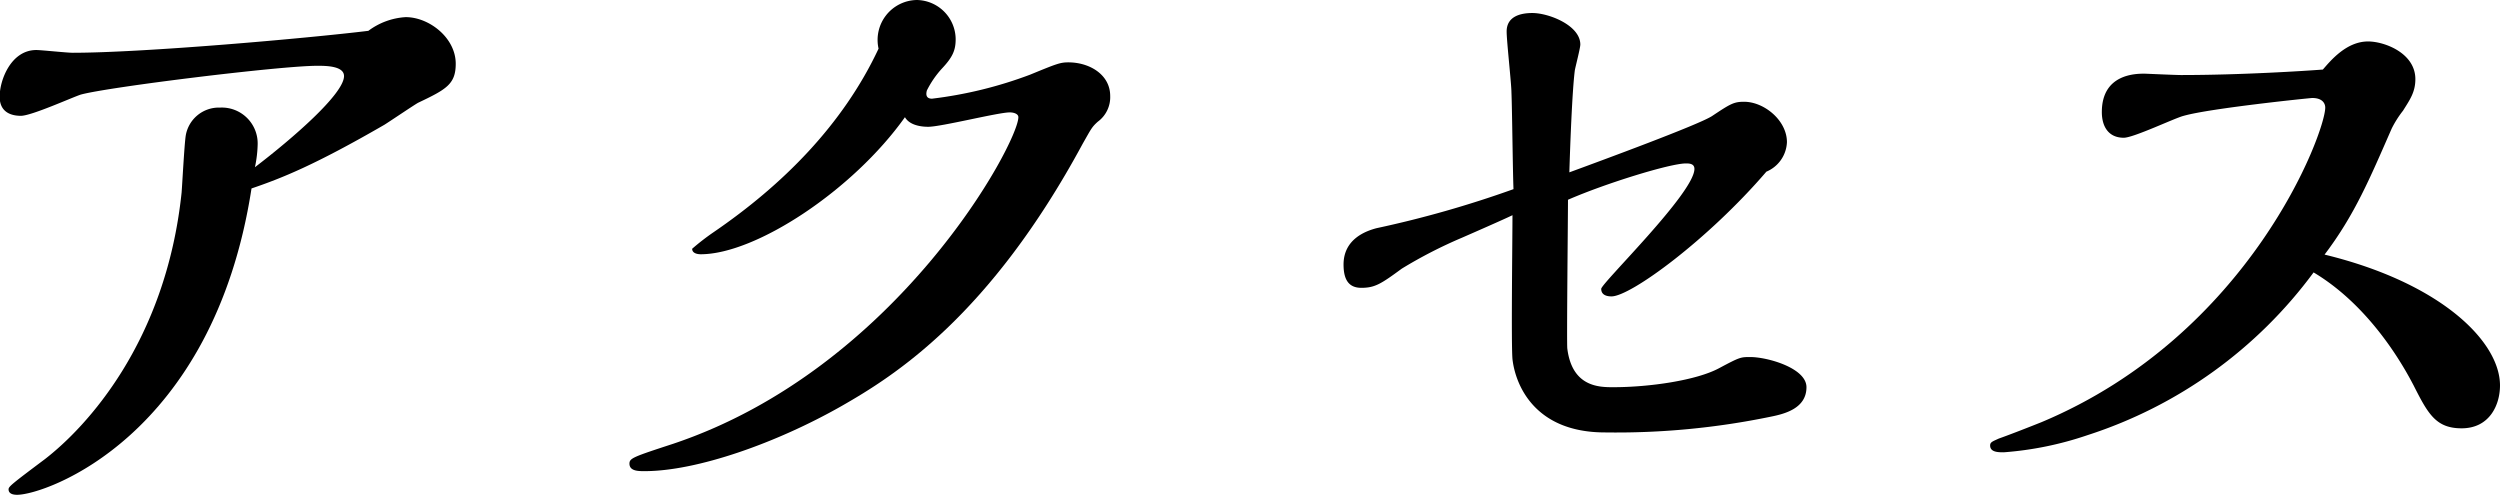 <svg xmlns="http://www.w3.org/2000/svg" viewBox="0 0 291.84 57.76"><g id="レイヤー_2" data-name="レイヤー 2"><g id="レイヤー_1-2" data-name="レイヤー 1"><path d="M47.36,2c2.72,0,5.84,2.4,5.84,5.44,0,2.4-1.12,3-4.4,4.56-.56.32-3.28,2.16-3.92,2.56-8.16,4.72-12,6.24-15.52,7.44C24.88,51,5.28,57.76,2,57.76c-.4,0-1-.08-1-.64,0-.32.4-.64,4.24-3.52C10,49.92,19.36,40,21.2,22.48c.08-1,.32-5.6.48-6.64a3.92,3.92,0,0,1,4-3.28,4.19,4.19,0,0,1,4.4,4.24,14.09,14.09,0,0,1-.32,2.72c4.4-3.36,10.4-8.56,10.4-10.64,0-1.2-2.16-1.2-3.12-1.2-4.32,0-24.4,2.48-27.6,3.36-1,.32-5.76,2.48-7,2.48-1,0-2.48-.32-2.48-2.24S1.28,5.84,4.24,5.84c.56,0,3.6.32,4.24.32C16.72,6.16,35.76,4.48,43,3.6A8.06,8.06,0,0,1,47.36,2Z"/><path d="M108.8,11.52a48.94,48.94,0,0,0,11.44-2.8c3.12-1.28,3.52-1.44,4.48-1.44,2.48,0,4.88,1.44,4.88,3.92a3.54,3.54,0,0,1-1.44,3c-.72.64-.8.88-1.76,2.56-10.88,20.16-22,27.12-28.16,30.64-7.6,4.32-16.88,7.6-23,7.6-.72,0-1.76,0-1.76-.88,0-.64.48-.8,5.12-2.32C104.8,43,118.88,16.64,118.88,13.68c0-.4-.56-.56-1-.56-1.36,0-8,1.68-9.52,1.68-.32,0-2.08,0-2.72-1.12-6.08,8.56-17.44,16-23.84,16-.32,0-1-.08-1-.64a27.46,27.46,0,0,1,2.48-1.92C91.36,21.6,98.4,14.56,102.56,5.68A4.66,4.66,0,0,1,107,0a4.61,4.61,0,0,1,4.56,4.56c0,1.28-.32,2.08-1.6,3.44a11.21,11.21,0,0,0-1.76,2.56C108.08,11,108.08,11.52,108.8,11.52Z"/><path d="M188.32,45.2c4.24,0,9.76-.8,12.4-2.24,2.4-1.28,2.48-1.28,3.6-1.28,2,0,6.56,1.28,6.56,3.52,0,2.48-2.56,3.12-4.16,3.44a88.91,88.91,0,0,1-19.36,1.84c-8.32,0-10.48-5.68-10.8-8.56-.16-1.76,0-14.16,0-16.8-.8.4-5,2.24-5.92,2.64a53.72,53.72,0,0,0-7,3.6c-2.4,1.76-3.12,2.24-4.72,2.24-1.36,0-2.08-.8-2.08-2.72,0-3,2.64-3.92,3.84-4.24a124.91,124.91,0,0,0,16-4.56c-.08-1.6-.16-9.52-.24-11.28,0-1-.56-6-.56-7.12,0-1.76,1.6-2.16,3-2.16,1.92,0,5.6,1.44,5.6,3.68,0,.4-.56,2.56-.64,3-.32,2.48-.56,9.2-.64,11.92,3.92-1.44,15-5.52,16.64-6.56,2.16-1.44,2.56-1.68,3.76-1.68,2.32,0,5,2.16,5,4.72a3.91,3.91,0,0,1-2.4,3.44c-6.8,7.92-15.84,14.56-18.08,14.56-.4,0-1.2-.08-1.2-.88,0-.64,10.88-11.2,10.88-14,0-.64-.64-.64-1-.64-1.84,0-9.36,2.32-13.76,4.24,0,1.92-.16,16.72-.08,17.36C183.52,45.2,186.72,45.2,188.32,45.2Z"/><path d="M291.84,45c0,2.24-1.2,5-4.48,5-3,0-3.92-1.68-5.6-5-.72-1.36-4.64-9-11.68-13.2a53,53,0,0,1-26.4,19,39.25,39.25,0,0,1-9.76,2c-.64,0-1.6,0-1.6-.8,0-.4.32-.48,1-.8,1.36-.48,3.6-1.36,5-1.92,24.4-10.24,33.12-33.84,33.12-36.72,0-.4-.24-1.12-1.52-1.12-.24,0-11.92,1.2-15,2.08-1,.24-5.84,2.56-7,2.56-1.76,0-2.56-1.28-2.56-3,0-4.48,4-4.48,5-4.48.08,0,3.6.16,4.24.16,7,0,14.48-.48,16.56-.64.88-1,2.72-3.28,5.28-3.28,1.92,0,5.52,1.36,5.52,4.4,0,1.52-.64,2.4-1.44,3.68A12.07,12.07,0,0,0,279.2,15c-2.56,5.84-4.32,10.08-7.84,14.72C284.88,33,291.84,39.84,291.84,45Z"/></g></g></svg>